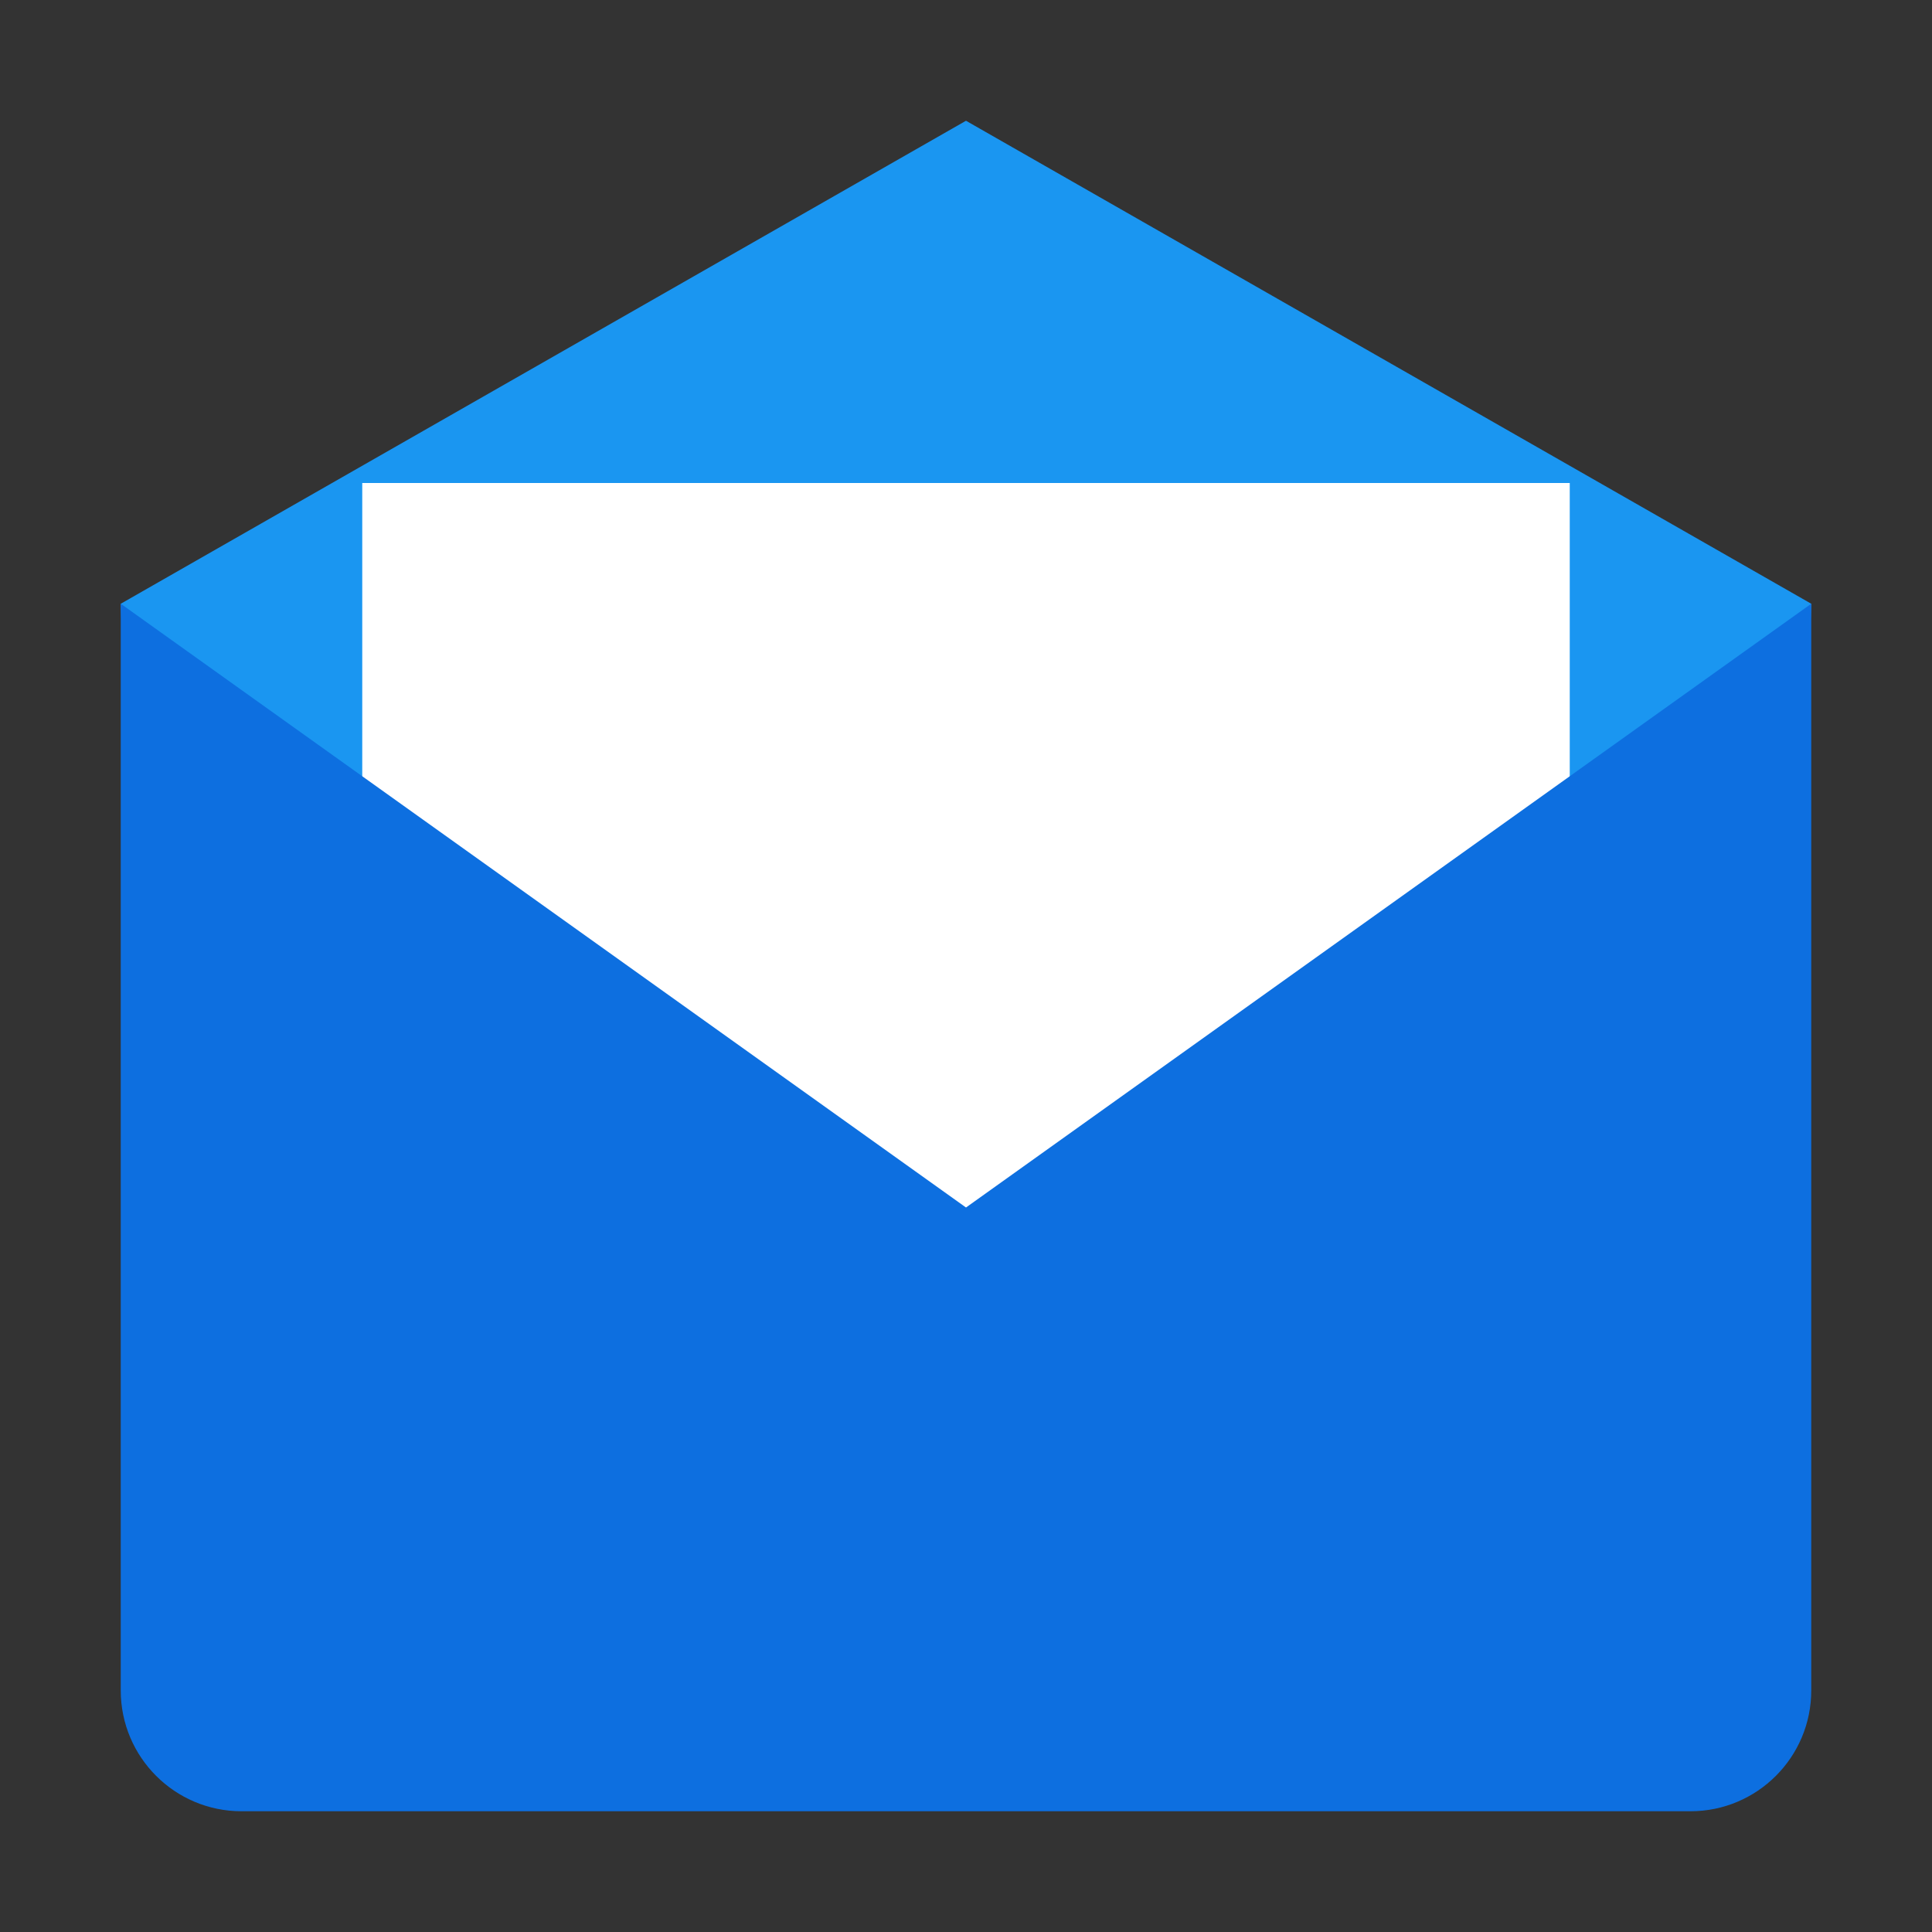 <?xml version="1.0" encoding="UTF-8"?><svg xmlns="http://www.w3.org/2000/svg" width="16" height="16" viewBox="0 0 16 16"><rect x="0" y="0" width="16" height="16" fill="#333333" stroke="none"/><title>m/mail/mail_16x16</title><g fill="none" fill-rule="evenodd"><path d="M-2 0h24v24H-2z"/><path d="M0 0h16v16H0z"/><path fill="#1A96F1" d="M1 5l7-4 7 4-.278 7.665c-.03.37-.36.668-.717.668H1.995c-.366 0-.687-.304-.717-.668L1 5z"/><path fill="#FFF" d="M3 4v7h10V4"/><path fill="#0D6FE0" d="M1 5l7 5 7-5v9c0 .552-.448 1-1 1H2c-.552 0-1-.448-1-1V5z"/></g></svg>
